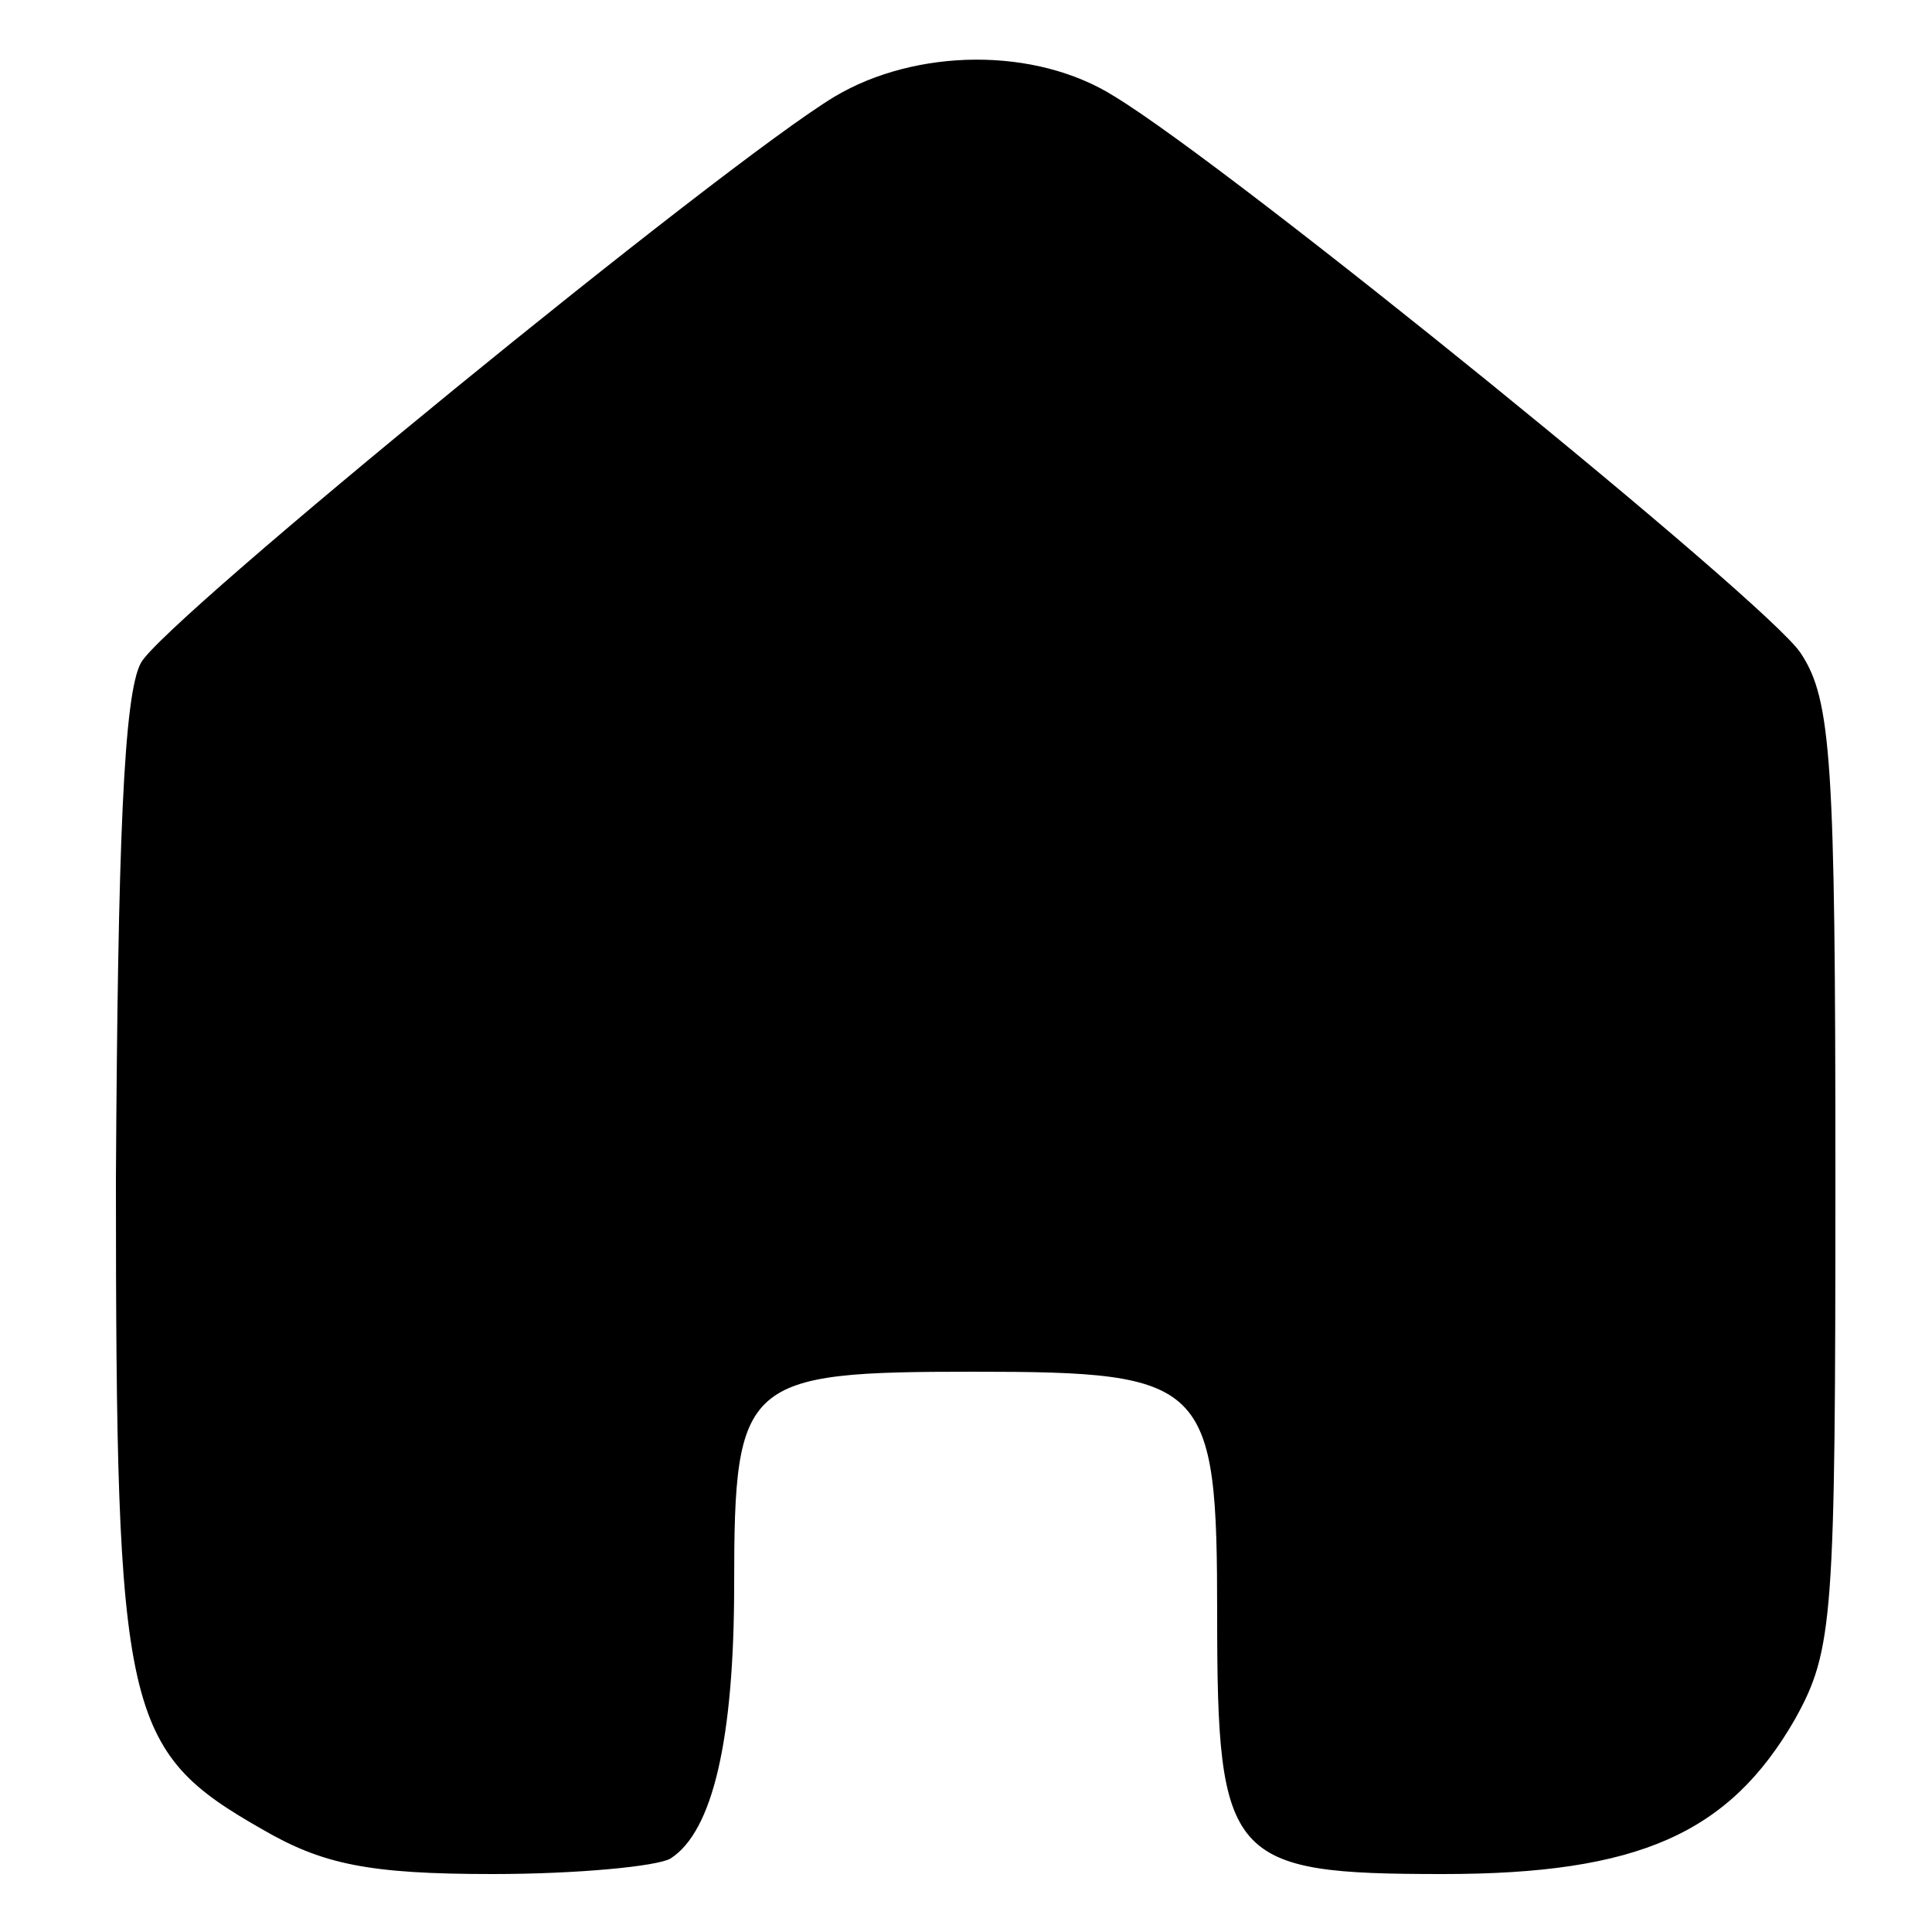 <?xml version="1.0" standalone="no"?>
<!DOCTYPE svg PUBLIC "-//W3C//DTD SVG 20010904//EN"
 "http://www.w3.org/TR/2001/REC-SVG-20010904/DTD/svg10.dtd">
<svg version="1.0" xmlns="http://www.w3.org/2000/svg"
 width="100pt" height="100pt" viewBox="0 0 100 100"
 preserveAspectRatio="xMidYMid meet">

<g transform="translate(0,100) scale(0.1,-0.1)"
fill="#000000" stroke="none">
<path d="M432 950 c-58 -35 -347 -271 -359 -293 -9 -16 -12 -94 -13 -267 0
-278 4 -296 76 -337 31 -18 55 -23 119 -23 44 0 85 4 92 8 22 14 33 62 33 142
0 106 5 110 124 110 121 0 126 -5 126 -126 0 -127 6 -134 117 -134 101 0 148
21 182 80 20 36 21 52 21 281 0 215 -2 247 -18 271 -17 26 -294 251 -355 288
-41 26 -103 25 -145 0z"/>
</g>
</svg>
